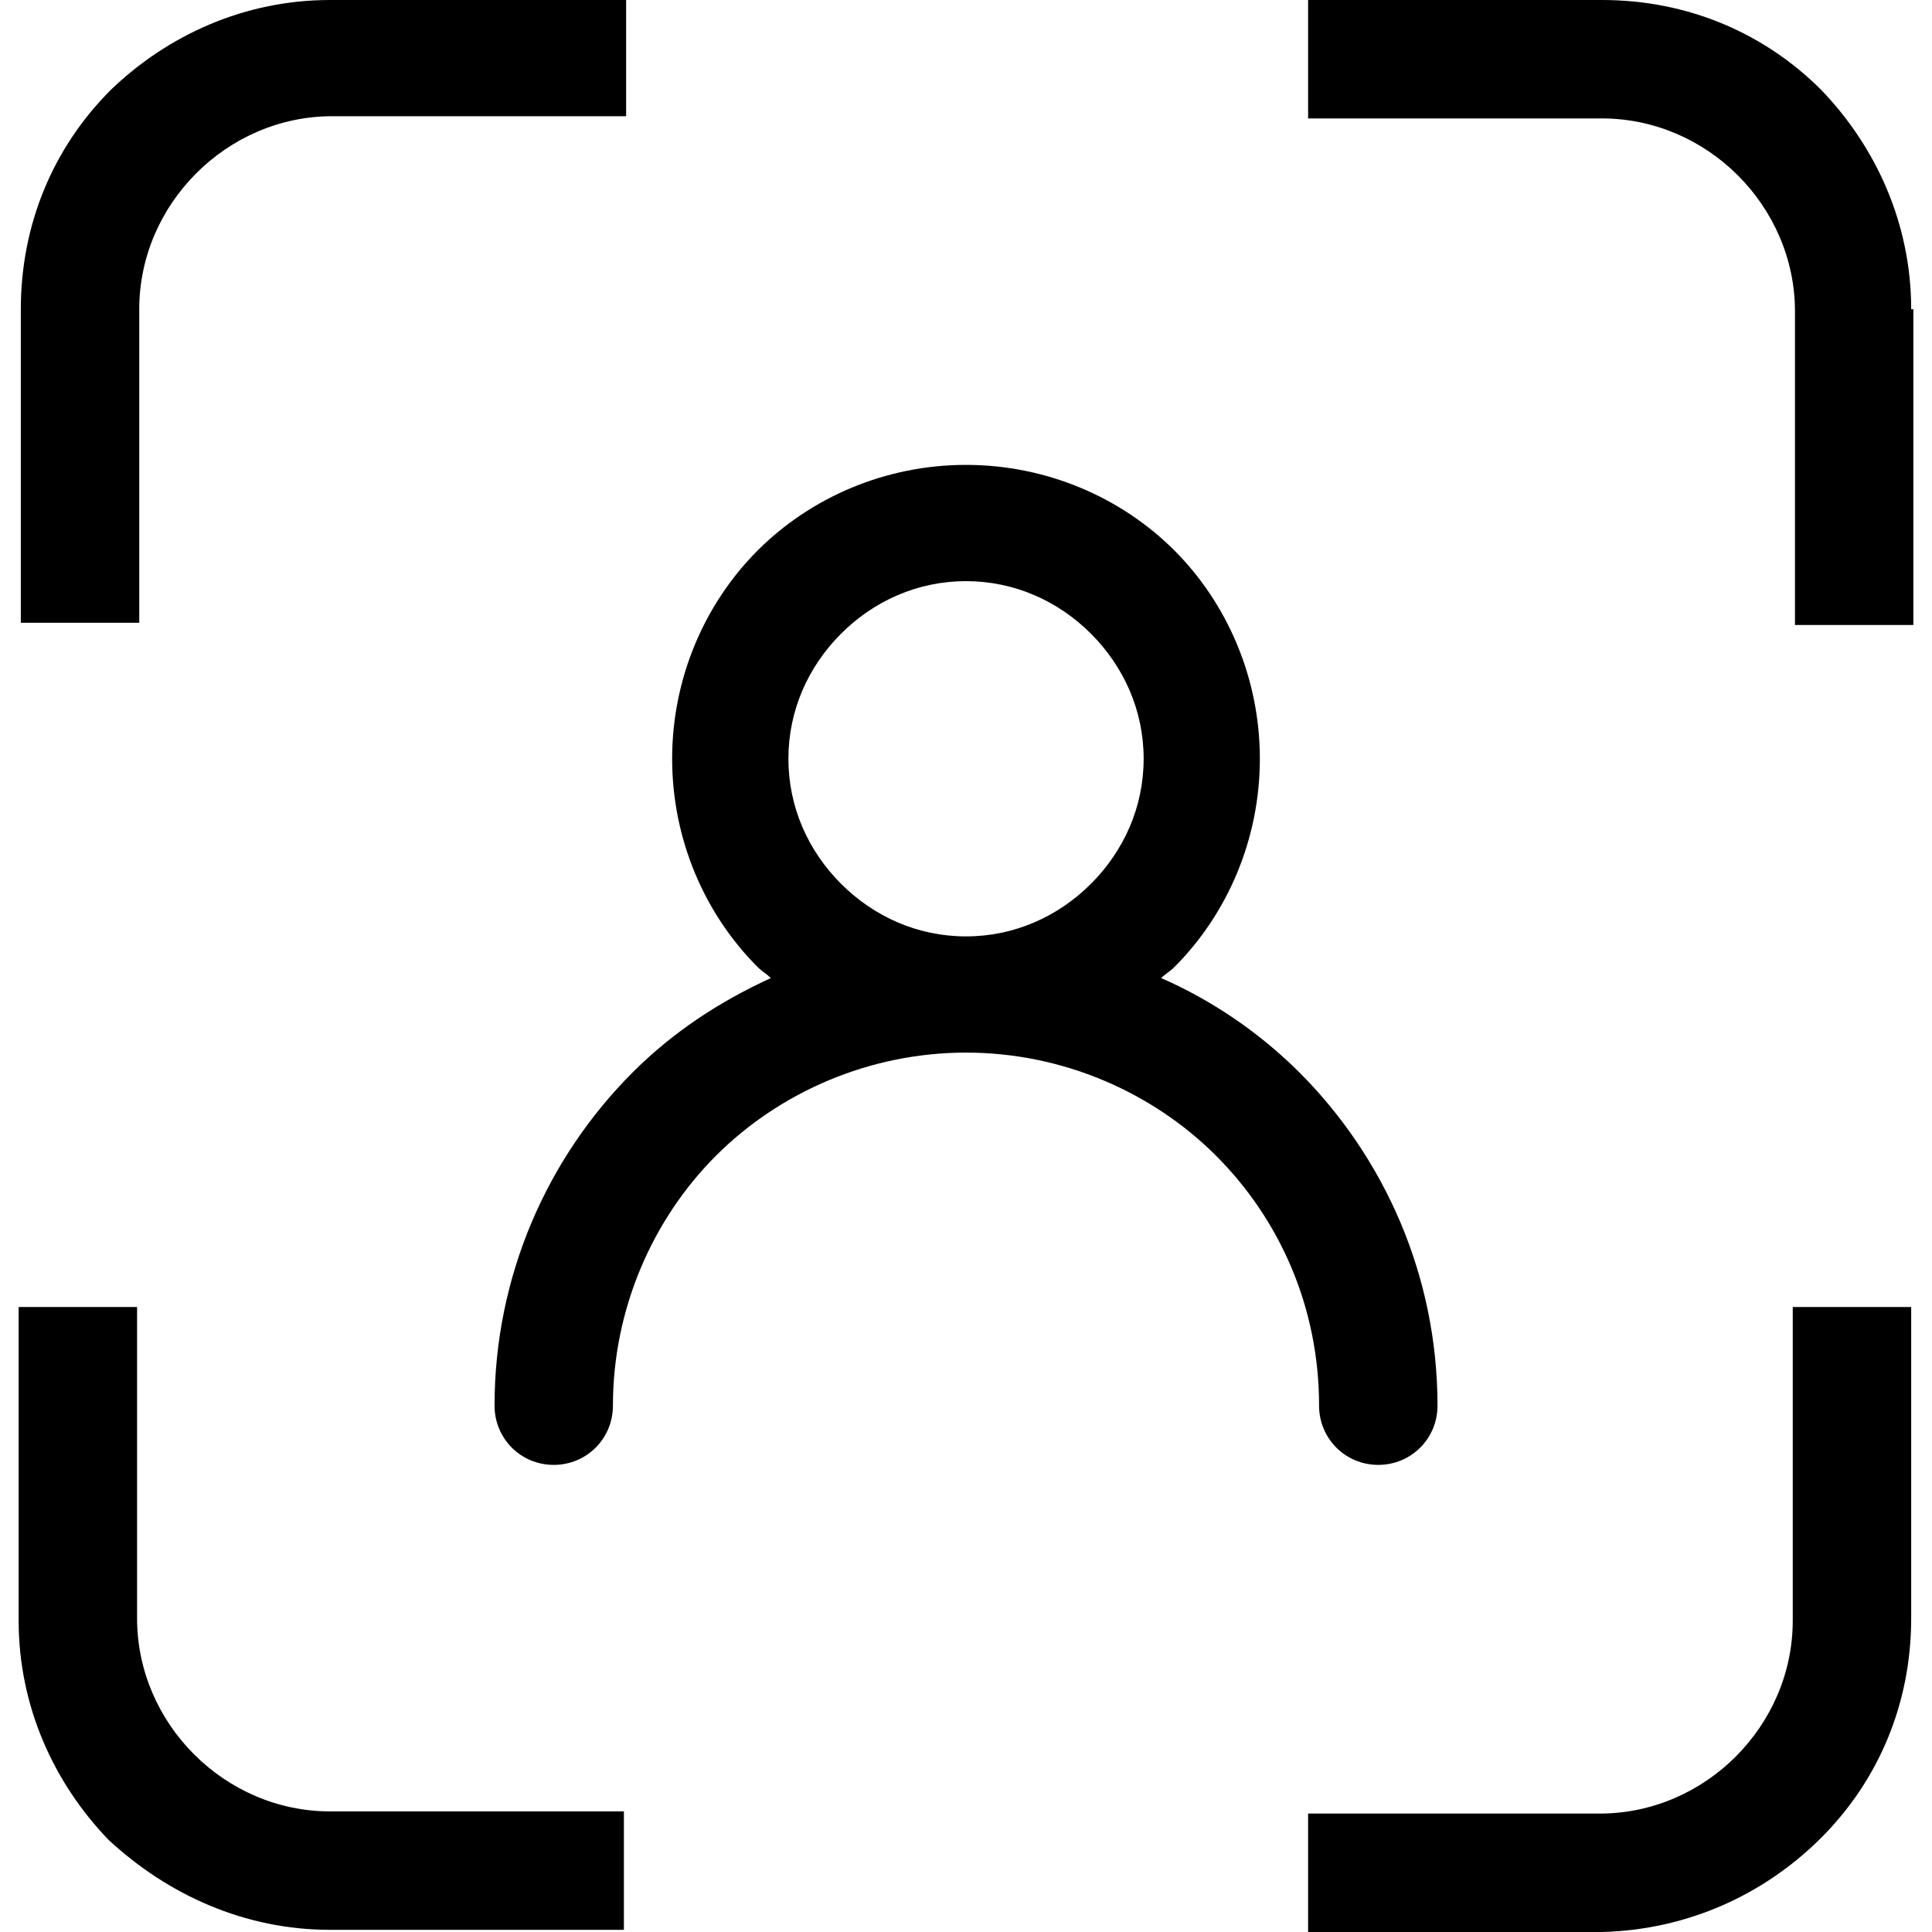 <svg width="40" height="40" viewBox="0 0 40 40" fill="none" xmlns="http://www.w3.org/2000/svg">
<path d="M37.117 33.553C37.117 34.642 36.663 35.641 35.937 36.368C35.21 37.094 34.211 37.548 33.122 37.548H27.083V40H33.167C34.938 39.955 36.527 39.228 37.707 38.048C38.888 36.867 39.569 35.278 39.569 33.507V27.06H37.117V33.553Z" fill="black"/>
<path d="M39.569 6.402C39.569 4.631 38.842 3.042 37.707 1.862C36.527 0.681 34.938 0 33.167 0H27.083V2.452H33.167C34.257 2.452 35.255 2.906 35.982 3.632C36.708 4.359 37.163 5.358 37.163 6.447V12.94H39.614V6.402H39.569Z" fill="black"/>
<path d="M4.018 36.322C3.292 35.596 2.838 34.597 2.838 33.507V27.06H0.386V33.553C0.386 35.324 1.112 36.913 2.248 38.093C3.473 39.228 5.062 39.955 6.833 39.955H12.917V37.503H6.833C5.744 37.503 4.745 37.049 4.018 36.322Z" fill="black"/>
<path d="M2.883 6.402C2.883 5.312 3.337 4.313 4.064 3.587C4.79 2.86 5.789 2.406 6.879 2.406H12.963V0H6.833C5.062 0 3.473 0.726 2.293 1.862C1.112 3.042 0.431 4.631 0.431 6.402V12.894H2.883V6.402Z" fill="black"/>
<path d="M28.536 30.329C29.217 30.329 29.762 29.784 29.762 29.103C29.762 26.424 28.672 23.973 26.901 22.202C26.084 21.385 25.085 20.704 24.041 20.25C24.132 20.159 24.223 20.113 24.314 20.023C25.403 18.933 26.084 17.389 26.084 15.709C26.084 14.03 25.403 12.486 24.314 11.396C23.224 10.306 21.68 9.625 20 9.625C18.32 9.625 16.777 10.306 15.687 11.396C14.597 12.486 13.916 14.03 13.916 15.709C13.916 17.389 14.597 18.933 15.687 20.023C15.778 20.113 15.868 20.159 15.959 20.25C14.87 20.749 13.916 21.385 13.099 22.202C11.328 23.973 10.239 26.424 10.239 29.103C10.239 29.784 10.783 30.329 11.464 30.329C12.146 30.329 12.69 29.784 12.69 29.103C12.69 27.106 13.508 25.244 14.824 23.927C16.141 22.611 18.002 21.793 20 21.793C21.998 21.793 23.859 22.611 25.176 23.927C26.493 25.244 27.31 27.06 27.31 29.103C27.31 29.784 27.855 30.329 28.536 30.329ZM22.588 18.297C21.907 18.978 20.999 19.387 20 19.387C19.001 19.387 18.093 18.978 17.412 18.297C16.731 17.616 16.323 16.708 16.323 15.709C16.323 14.711 16.731 13.803 17.412 13.121C18.093 12.44 19.001 12.032 20 12.032C20.999 12.032 21.907 12.44 22.588 13.121C23.269 13.803 23.678 14.711 23.678 15.709C23.678 16.708 23.269 17.616 22.588 18.297Z" fill="black"/>
</svg>

